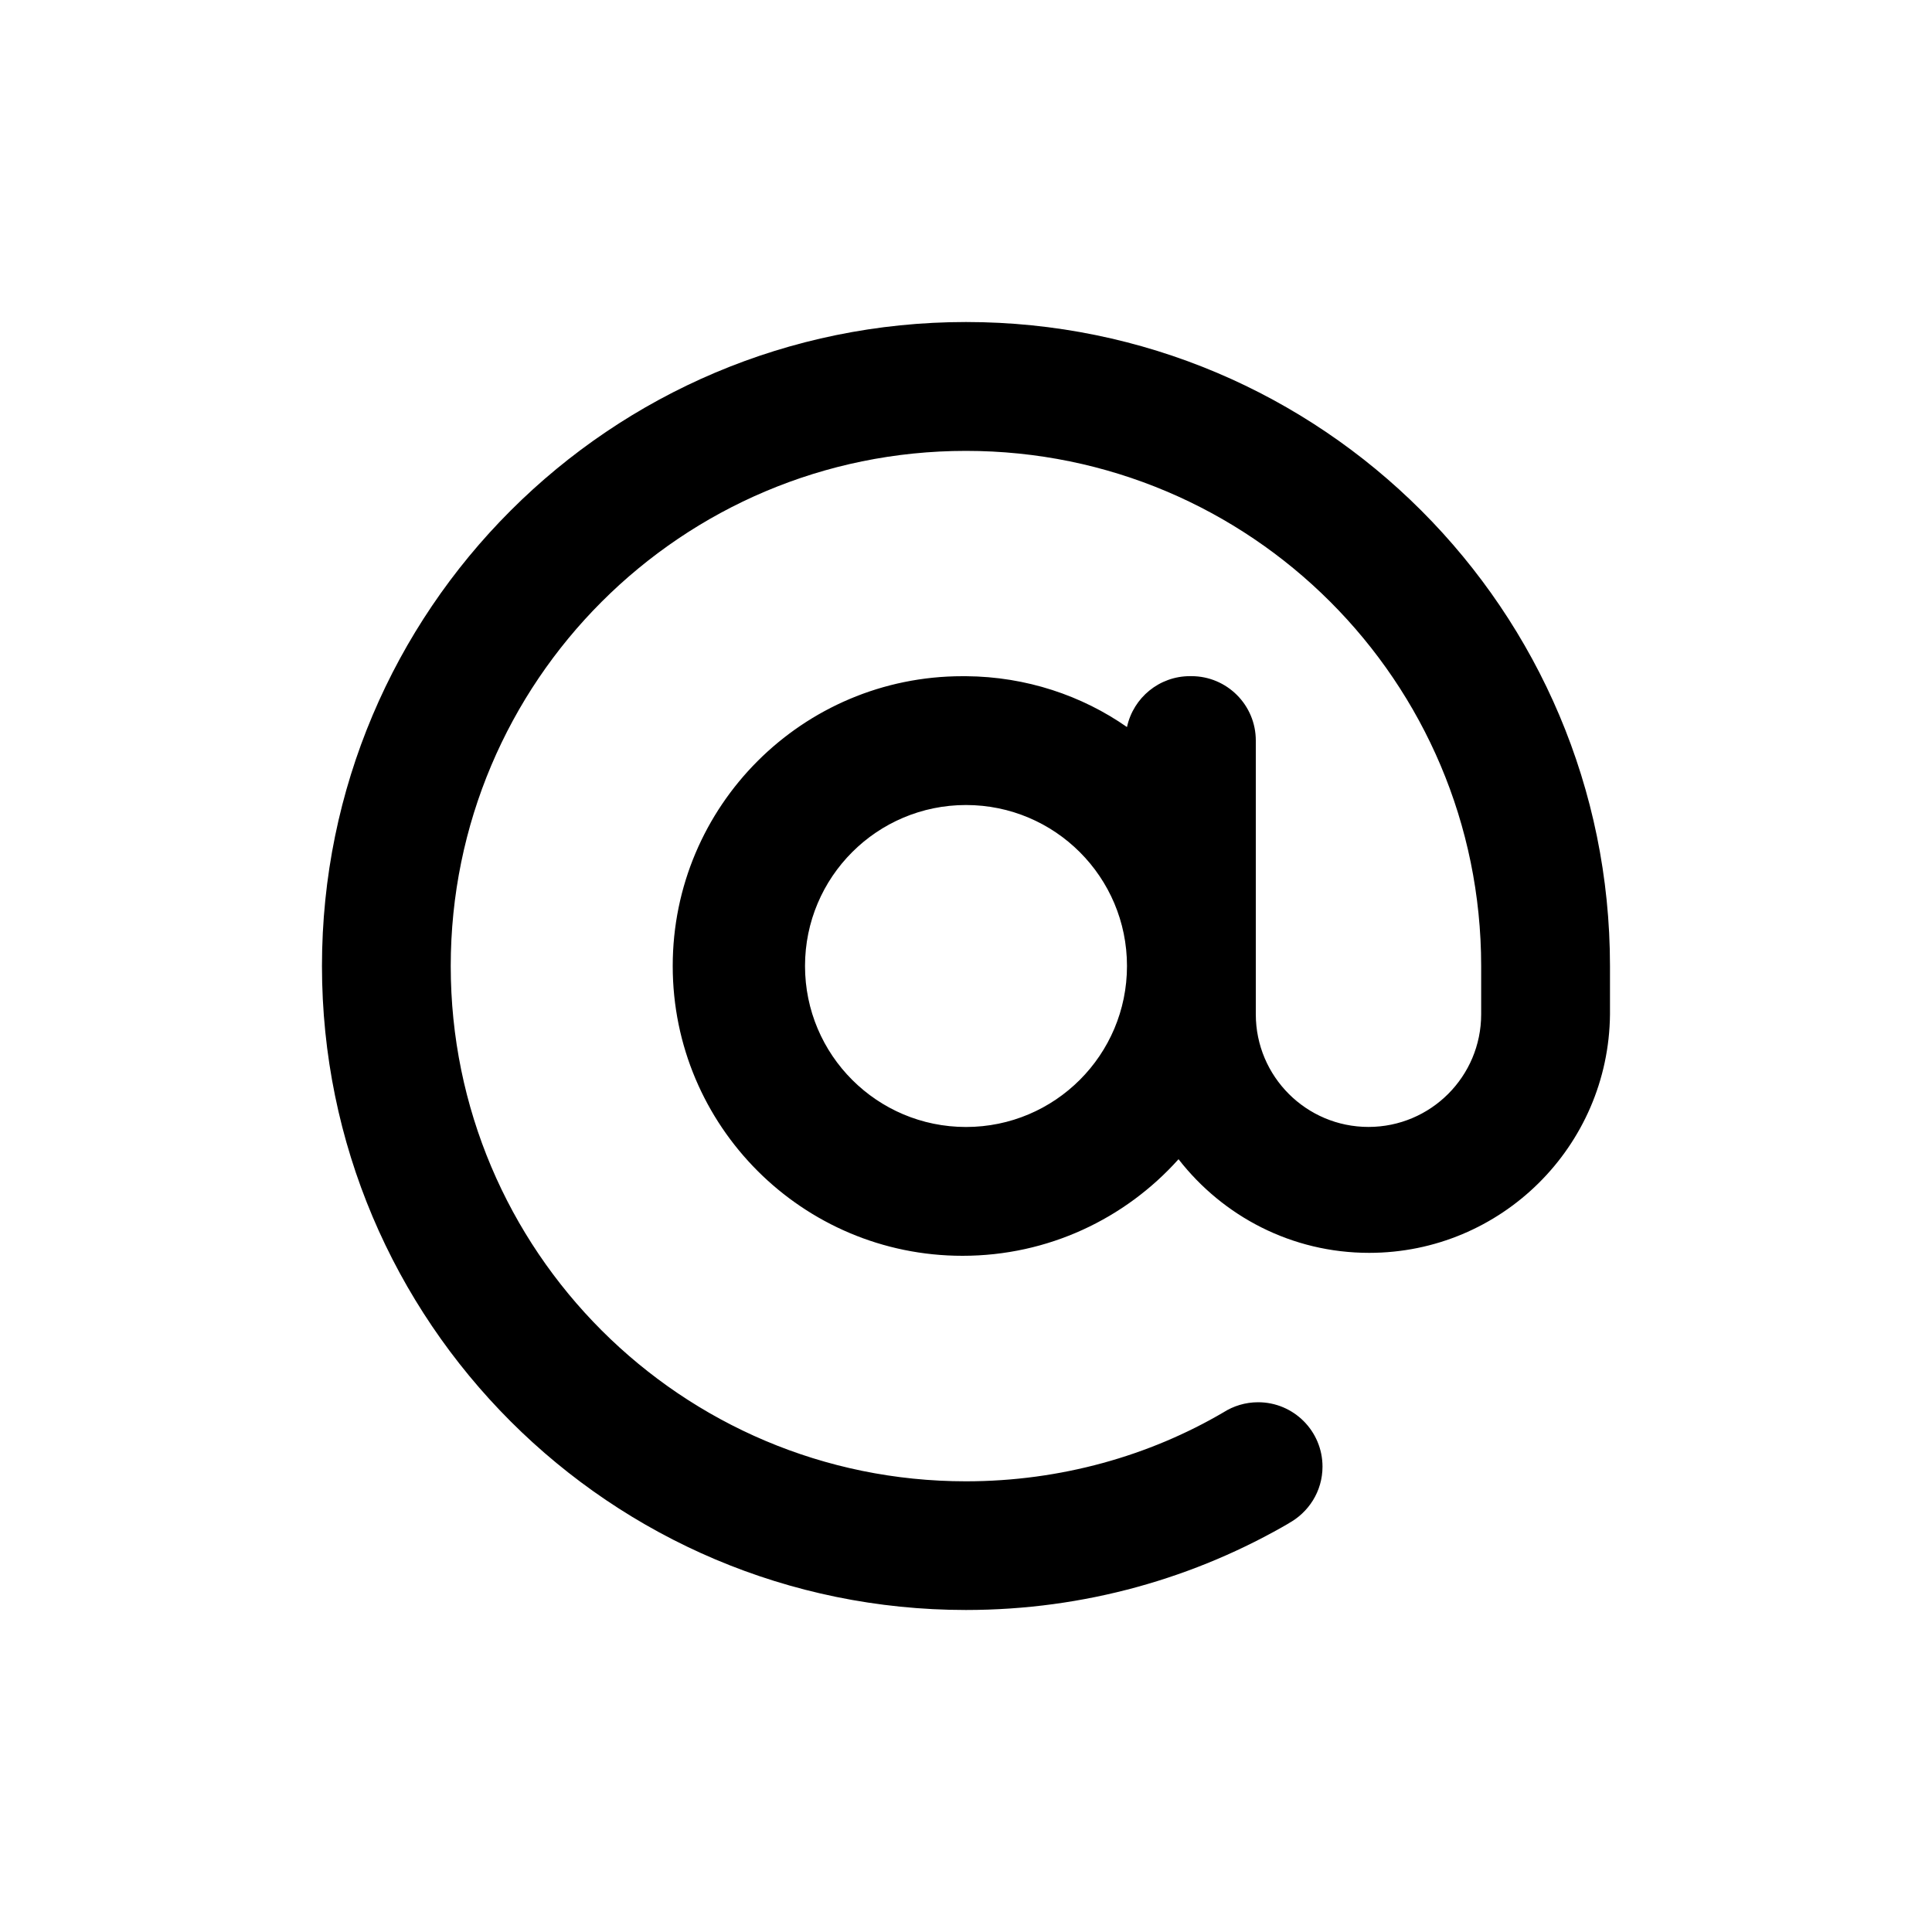 <!-- Generated by IcoMoon.io -->
<svg version="1.1" xmlns="http://www.w3.org/2000/svg" width="40" height="40" viewBox="0 0 40 40">
<title>at</title>
<path d="M20 6.667c-0 0-0 0-0.001 0-7.364 0-13.333 5.97-13.333 13.333s5.97 13.333 13.333 13.333c2.455 0 4.755-0.663 6.73-1.821l-0.063 0.034c0.428-0.228 0.715-0.671 0.715-1.181 0-0.736-0.597-1.333-1.333-1.333-0.265 0-0.513 0.078-0.721 0.211l0.005-0.003c-1.53 0.898-3.37 1.429-5.333 1.429-5.891 0-10.667-4.776-10.667-10.667s4.776-10.667 10.667-10.667c5.89 0 10.665 4.774 10.667 10.664v1c0 1.289-1.045 2.333-2.333 2.333s-2.333-1.045-2.333-2.333v0-5.667c0-0.736-0.597-1.333-1.333-1.333v0c-0.009-0-0.019-0-0.030-0-0.637 0-1.17 0.447-1.302 1.045l-0.002 0.009c-0.931-0.651-2.086-1.044-3.331-1.053h-0.002c-0.021-0-0.047-0-0.072-0-3.314 0-6 2.686-6 6s2.686 6 6 6c1.774 0 3.368-0.77 4.467-1.994l0.005-0.006c0.921 1.184 2.346 1.939 3.947 1.939 2.737 0 4.959-2.205 4.986-4.936l0-0.003v-1c0-7.364-5.97-13.333-13.333-13.333v0zM20 23.333c-1.841 0-3.333-1.492-3.333-3.333s1.492-3.333 3.333-3.333c1.841 0 3.333 1.492 3.333 3.333v0c0 1.841-1.492 3.333-3.333 3.333v0z"></path>
</svg>

